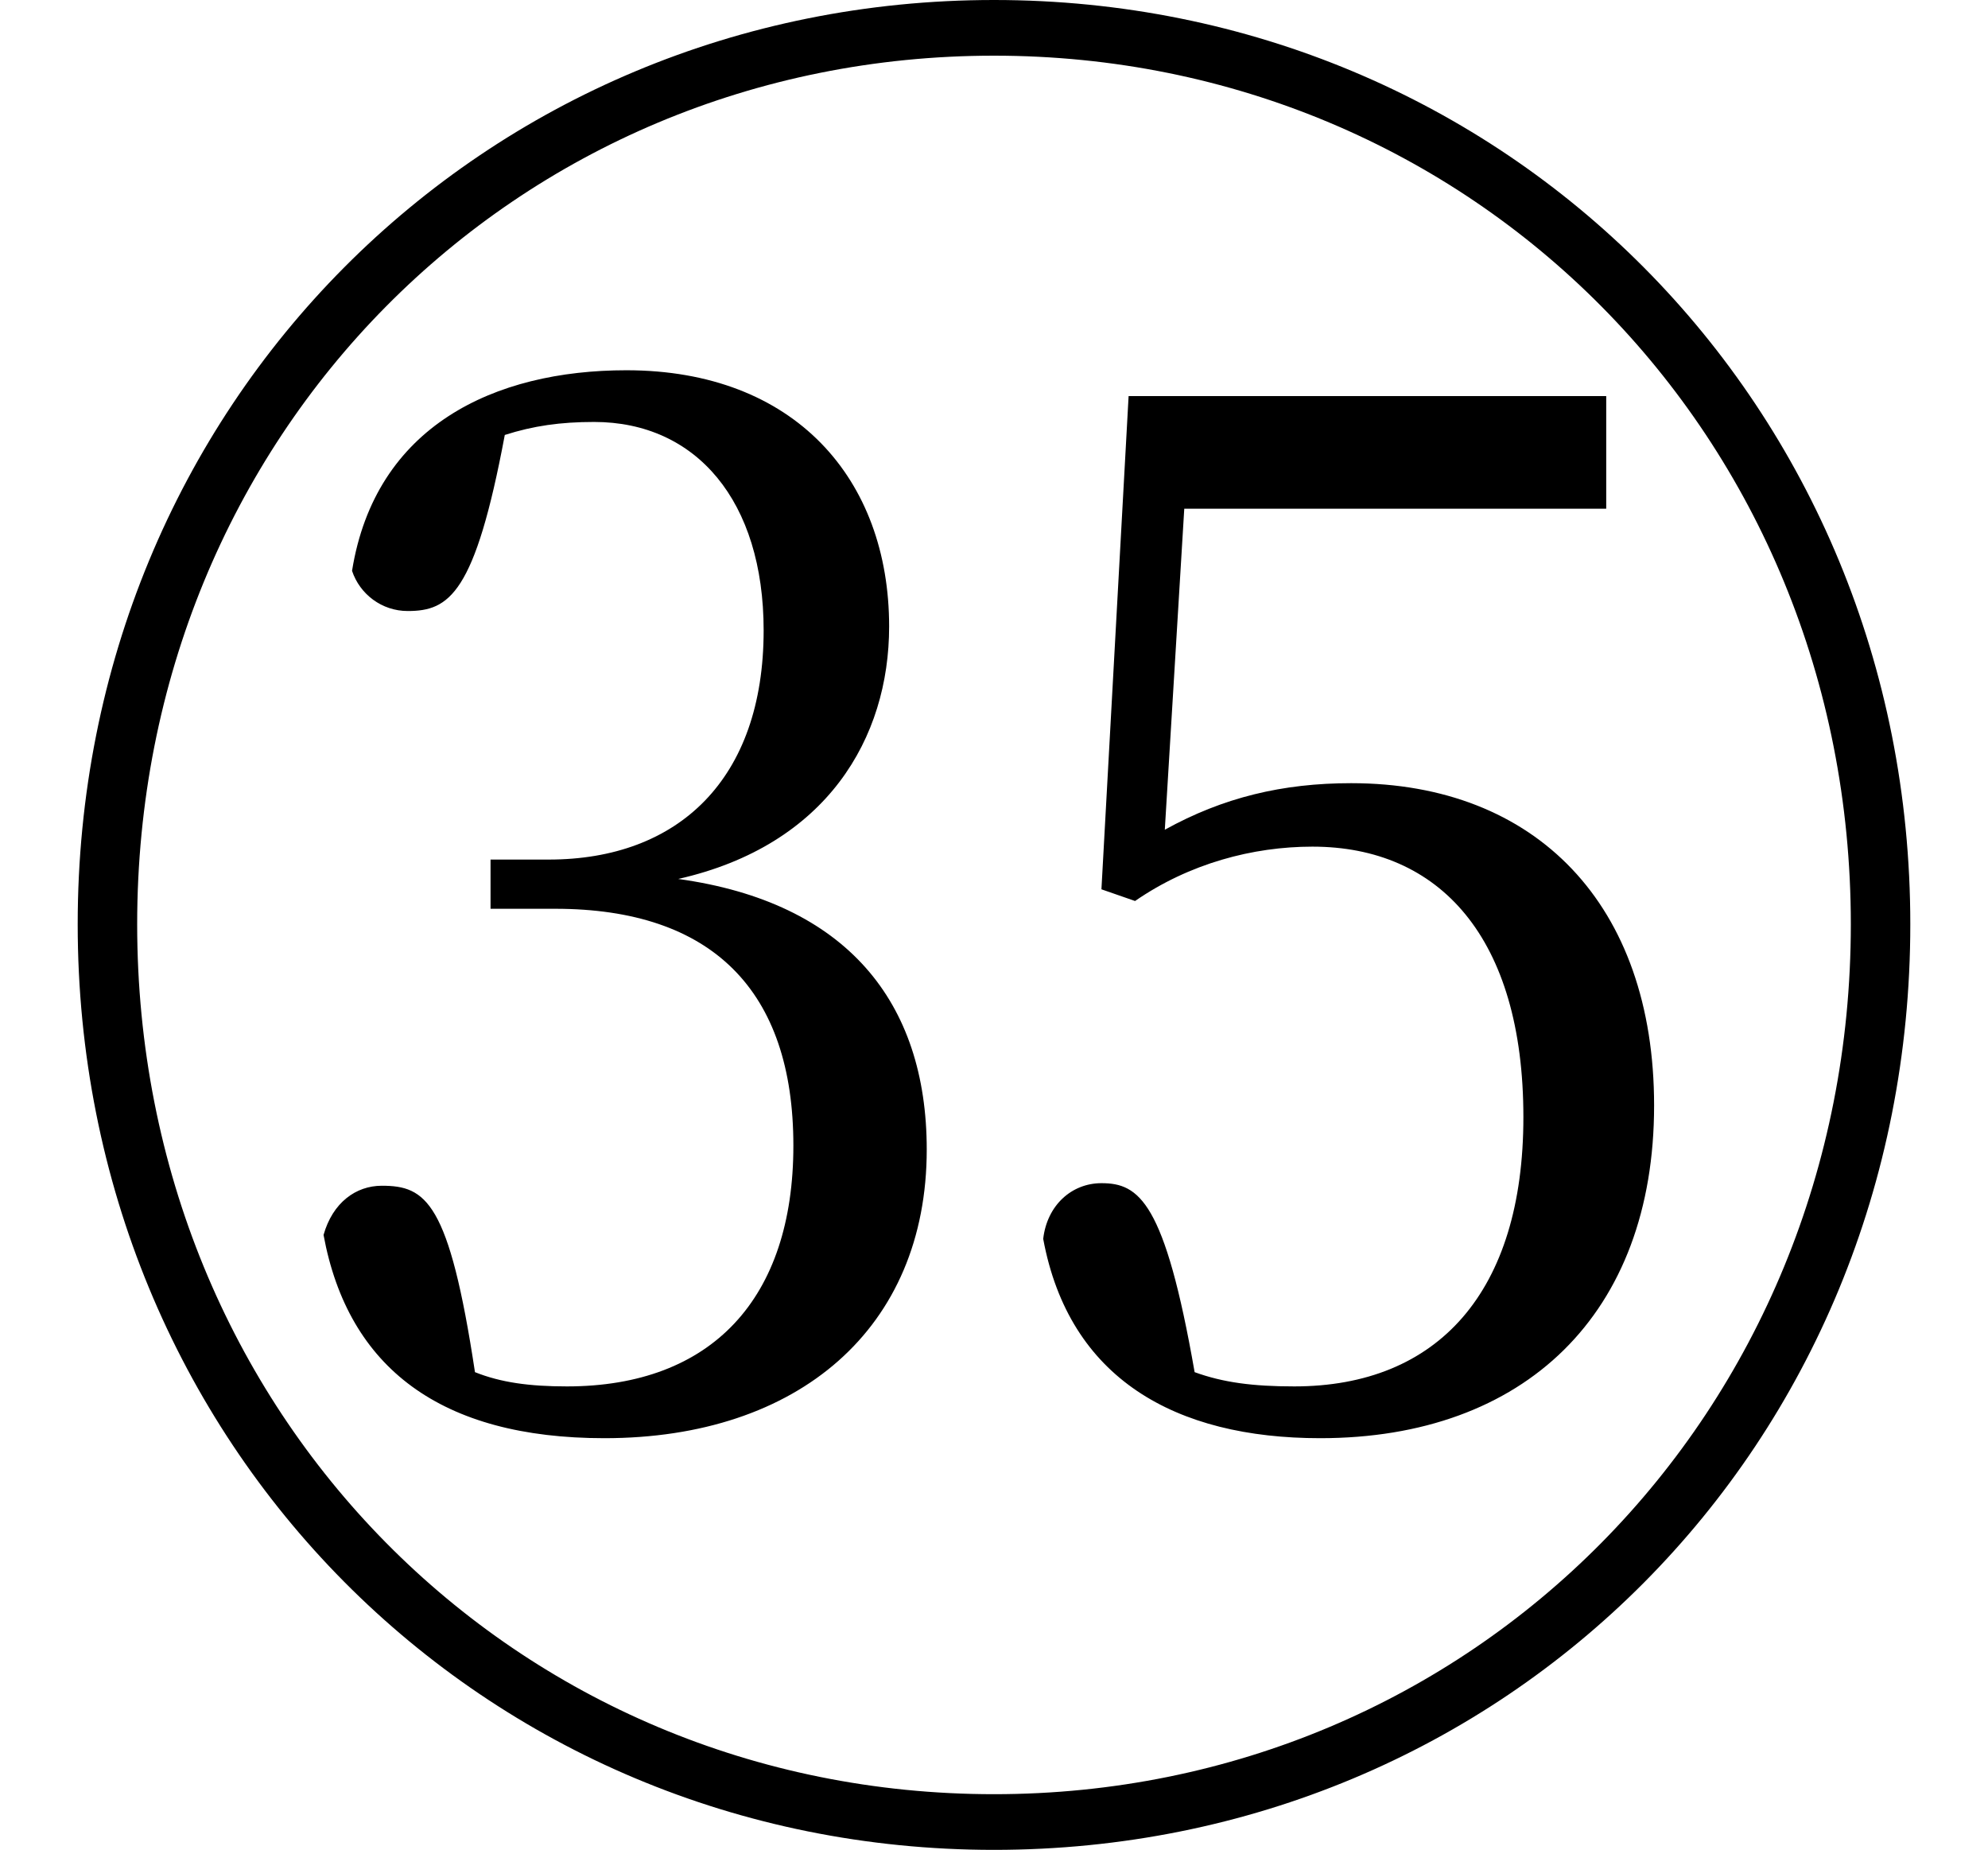<svg height="22.328" viewBox="0 0 24 22.328" width="24" xmlns="http://www.w3.org/2000/svg">
<path d="M12,-2.047 C18.172,-2.047 23.062,2.828 23.062,9.125 C23.062,15.391 18.172,20.281 12,20.281 C5.828,20.281 0.938,15.391 0.938,9.125 C0.938,2.859 5.828,-2.047 12,-2.047 Z M12,-1.375 C6.219,-1.375 1.656,3.219 1.656,9.125 C1.656,15.031 6.219,19.609 12,19.609 C17.766,19.609 22.344,15.031 22.344,9.125 C22.344,3.219 17.766,-1.375 12,-1.375 Z M7.297,2.922 C9.641,2.922 11.188,4.25 11.188,6.406 C11.188,8.188 10.219,9.391 8.188,9.672 C9.984,10.078 10.734,11.375 10.734,12.719 C10.734,14.5 9.594,15.812 7.562,15.812 C5.969,15.812 4.531,15.141 4.25,13.391 C4.344,13.109 4.609,12.906 4.922,12.906 C5.422,12.906 5.734,13.109 6.094,15.031 C6.438,15.141 6.766,15.188 7.172,15.188 C8.406,15.188 9.219,14.234 9.219,12.672 C9.219,10.875 8.188,9.906 6.625,9.906 L5.922,9.906 L5.922,9.312 L6.703,9.312 C8.594,9.312 9.578,8.328 9.578,6.453 C9.578,4.609 8.594,3.547 6.844,3.547 C6.391,3.547 6.047,3.594 5.734,3.719 C5.422,5.781 5.141,5.969 4.609,5.969 C4.297,5.969 4.016,5.766 3.906,5.375 C4.203,3.766 5.328,2.922 7.297,2.922 Z M15.938,2.922 C18.406,2.922 19.969,4.422 19.969,6.938 C19.969,9.359 18.547,10.828 16.312,10.828 C15.484,10.828 14.766,10.656 14.062,10.266 L14.297,14.141 L19.391,14.141 L19.391,15.5 L13.625,15.5 L13.297,9.547 L13.703,9.406 C14.359,9.859 15.125,10.062 15.844,10.062 C17.375,10.062 18.391,8.969 18.391,6.797 C18.391,4.688 17.359,3.547 15.625,3.547 C15.125,3.547 14.766,3.594 14.422,3.719 C14.062,5.781 13.75,6 13.297,6 C12.938,6 12.641,5.734 12.594,5.328 C12.906,3.641 14.188,2.922 15.938,2.922 Z" transform="translate(0, 20.281) scale(1, -1)"/>
</svg>